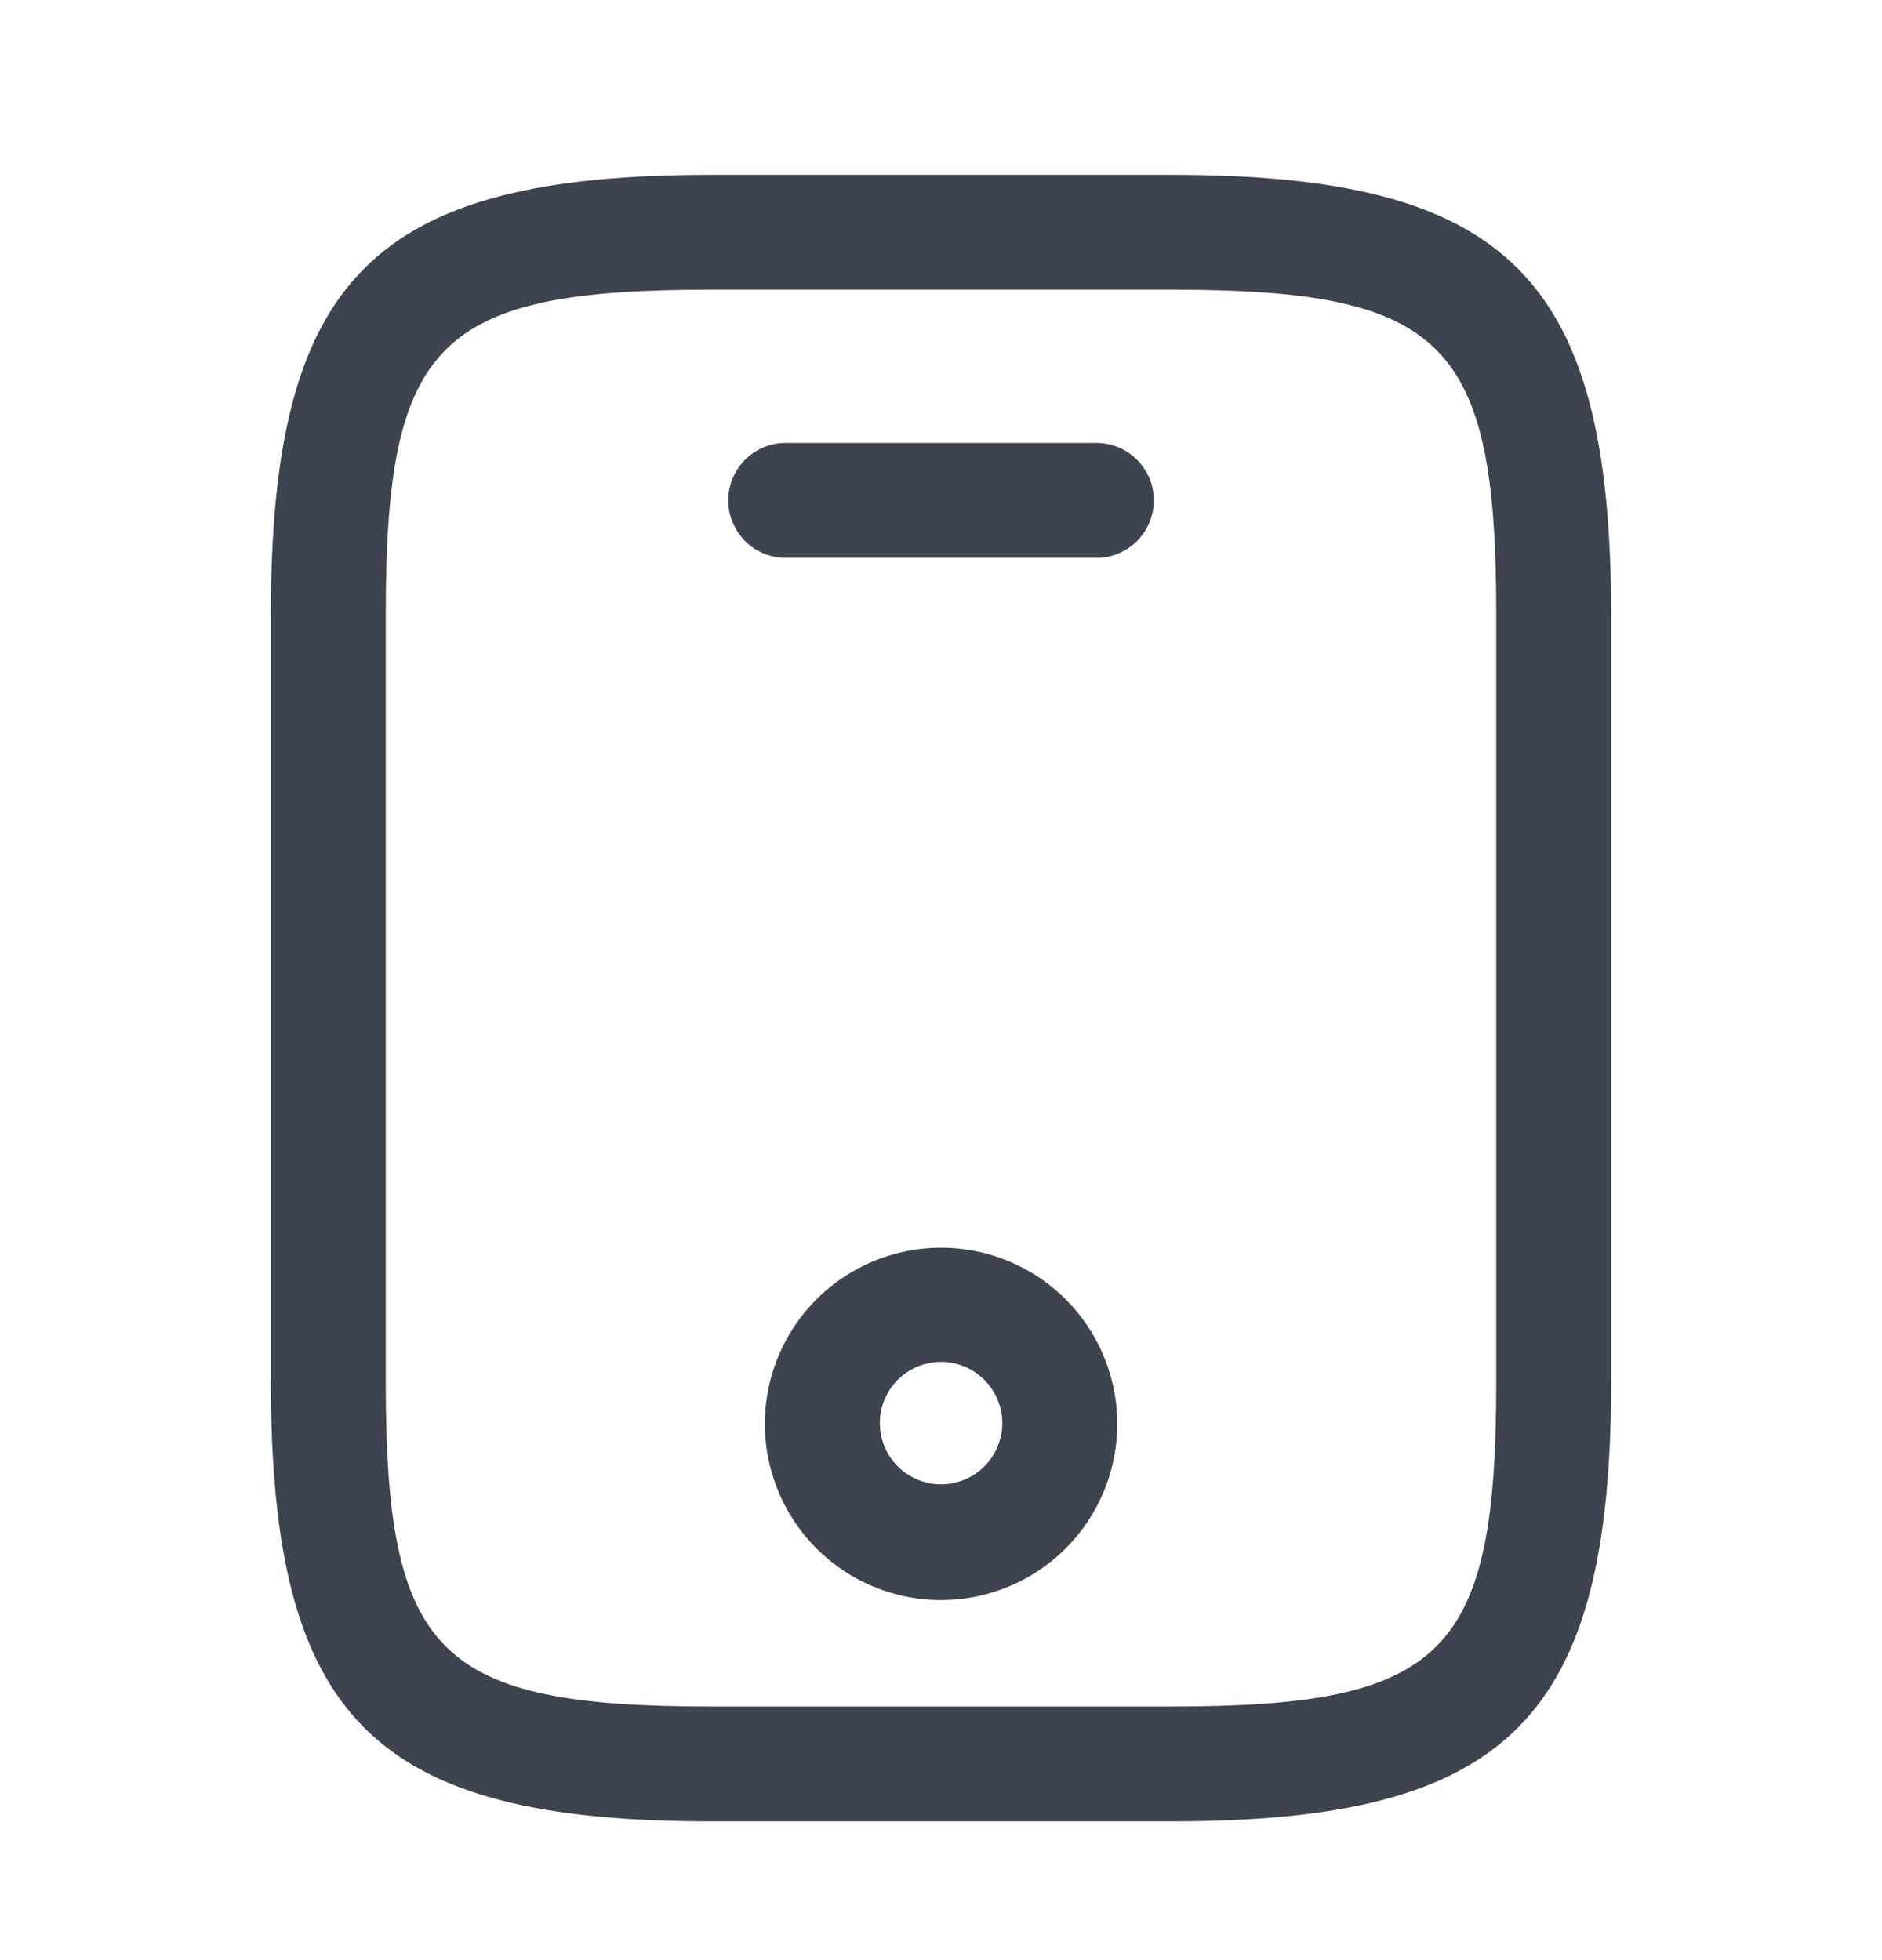<svg width="24" height="25" viewBox="0 0 24 25" fill="none" xmlns="http://www.w3.org/2000/svg">
<path d="M14.931 23.23H9.07C4.763 23.23 3.454 21.922 3.454 17.614V7.846C3.454 3.539 4.763 2.23 9.07 2.23H14.93C19.237 2.23 20.546 3.539 20.546 7.846V17.613C20.547 21.922 19.238 23.23 14.931 23.23ZM9.07 3.695C5.57 3.695 4.919 4.359 4.919 7.846V17.613C4.919 21.101 5.573 21.765 9.07 21.765H14.93C18.43 21.765 19.081 21.101 19.081 17.613V7.846C19.081 4.359 18.427 3.695 14.93 3.695H9.07Z" fill="#3D444F"/>
<path d="M13.954 7.114H10.047C9.949 7.118 9.851 7.102 9.758 7.067C9.666 7.031 9.582 6.978 9.511 6.91C9.441 6.841 9.384 6.759 9.346 6.669C9.307 6.578 9.287 6.48 9.287 6.382C9.287 6.283 9.307 6.186 9.346 6.095C9.384 6.004 9.441 5.923 9.511 5.854C9.582 5.786 9.666 5.732 9.758 5.697C9.851 5.662 9.949 5.646 10.047 5.649H13.954C14.053 5.646 14.151 5.662 14.243 5.697C14.335 5.732 14.419 5.786 14.49 5.854C14.561 5.923 14.617 6.004 14.656 6.095C14.694 6.186 14.714 6.283 14.714 6.382C14.714 6.48 14.694 6.578 14.656 6.669C14.617 6.759 14.561 6.841 14.49 6.91C14.419 6.978 14.335 7.031 14.243 7.067C14.151 7.102 14.053 7.118 13.954 7.114Z" fill="#3D444F"/>
<path d="M12.001 20.408C11.556 20.408 11.122 20.276 10.752 20.029C10.383 19.782 10.095 19.431 9.925 19.02C9.755 18.61 9.71 18.158 9.797 17.722C9.884 17.286 10.098 16.886 10.412 16.572C10.726 16.258 11.127 16.044 11.562 15.957C11.998 15.87 12.45 15.915 12.861 16.085C13.271 16.255 13.622 16.543 13.869 16.912C14.116 17.282 14.248 17.716 14.248 18.161C14.248 18.456 14.19 18.748 14.077 19.02C13.964 19.293 13.798 19.541 13.59 19.749C13.381 19.958 13.133 20.124 12.861 20.236C12.588 20.349 12.296 20.408 12.001 20.408ZM12.001 17.37C11.846 17.37 11.695 17.415 11.567 17.501C11.439 17.587 11.338 17.709 11.279 17.852C11.22 17.994 11.205 18.151 11.235 18.303C11.265 18.454 11.339 18.594 11.449 18.703C11.558 18.812 11.697 18.886 11.848 18.917C12 18.947 12.157 18.931 12.3 18.872C12.443 18.813 12.565 18.713 12.65 18.584C12.736 18.456 12.782 18.305 12.782 18.151C12.781 17.944 12.699 17.745 12.552 17.599C12.406 17.453 12.208 17.37 12.001 17.37Z" fill="#3D444F"/>
</svg>
